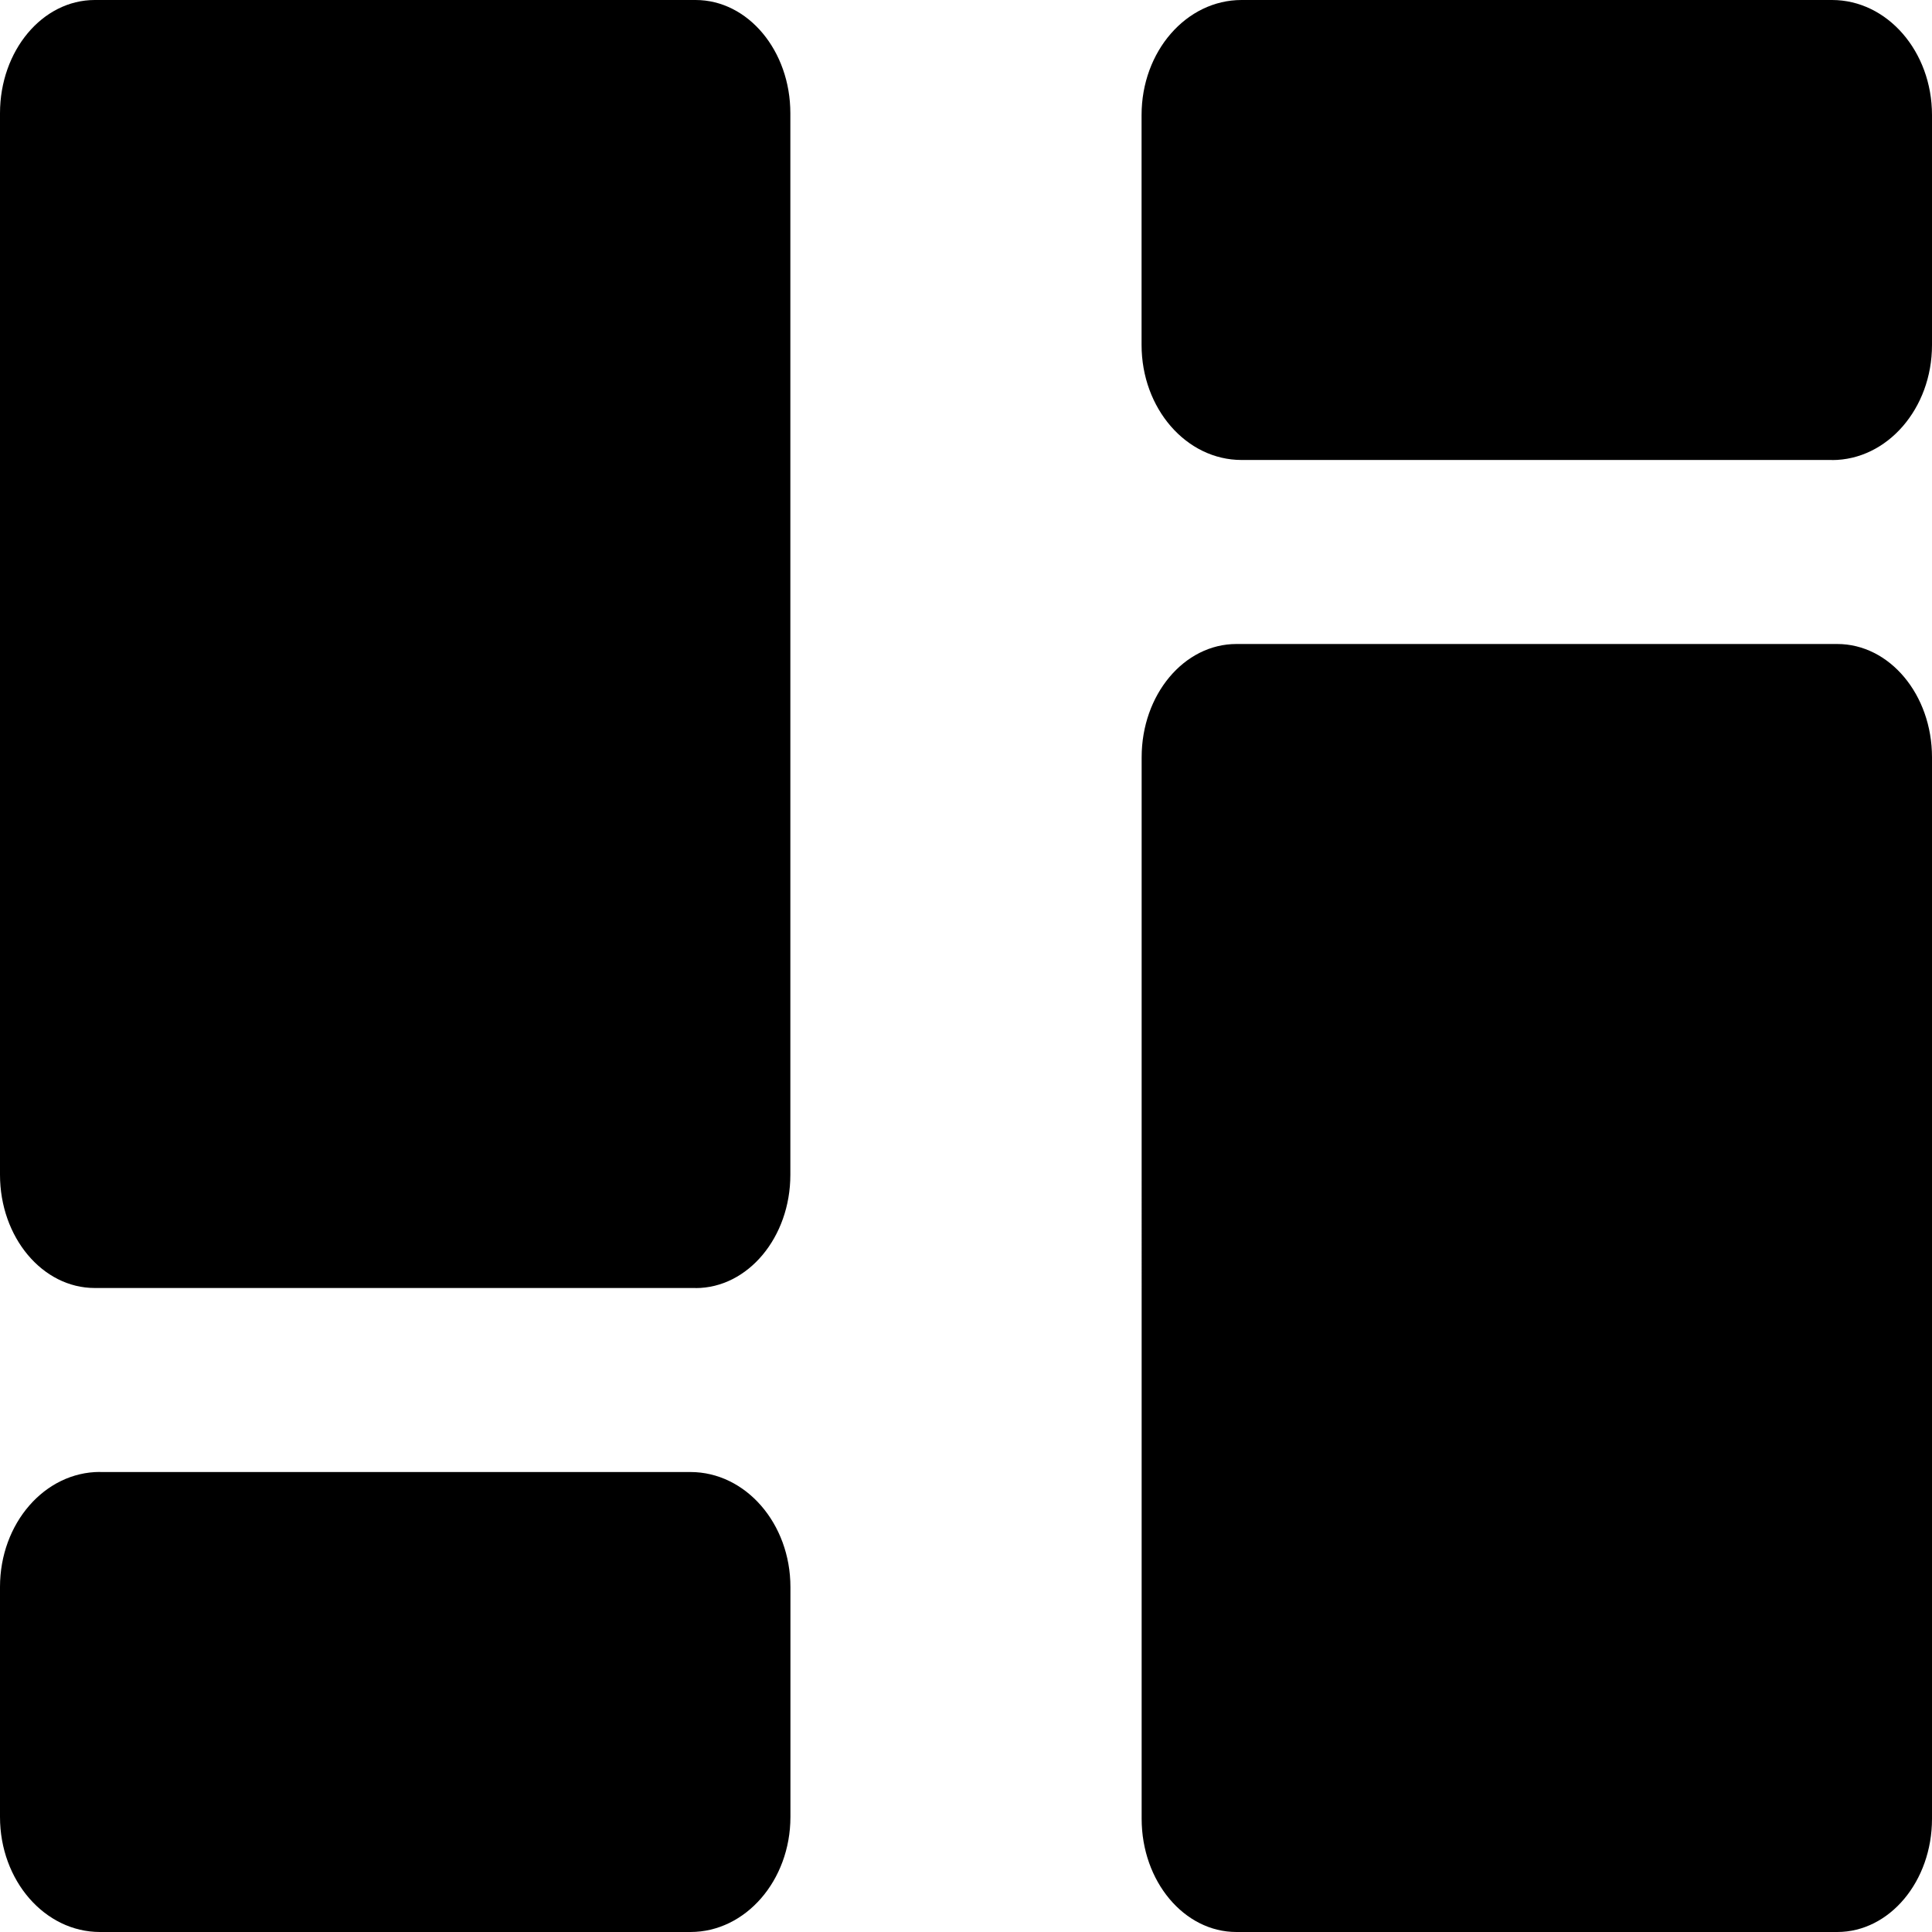 <svg viewBox="0 0 24 24"><path d="M8.641 16H1.177C.527 16 0 15.37 0 14.593V1.407C0 .629.527 0 1.177 0h7.464c.65 0 1.177.629 1.177 1.407v13.187c0 .776-.527 1.407-1.177 1.407zM22.758 5.714h-7.335c-.687 0-1.242-.64-1.242-1.429V1.429c0-.79.555-1.429 1.242-1.429h7.335C23.444 0 24 .639 24 1.429v2.857c0 .789-.556 1.429-1.242 1.429zM15.359 8h7.464C23.473 8 24 8.629 24 9.407v13.187C24 23.37 23.473 24 22.823 24h-7.464c-.65 0-1.177-.63-1.177-1.407V9.407c0-.778.527-1.407 1.177-1.407zM1.242 18.286h7.335c.685 0 1.242.639 1.242 1.429v2.857C9.818 23.36 9.262 24 8.577 24h-7.335C.555 24 0 23.36 0 22.571v-2.857c0-.79.555-1.429 1.242-1.429z" fill-rule="evenodd"/></svg>